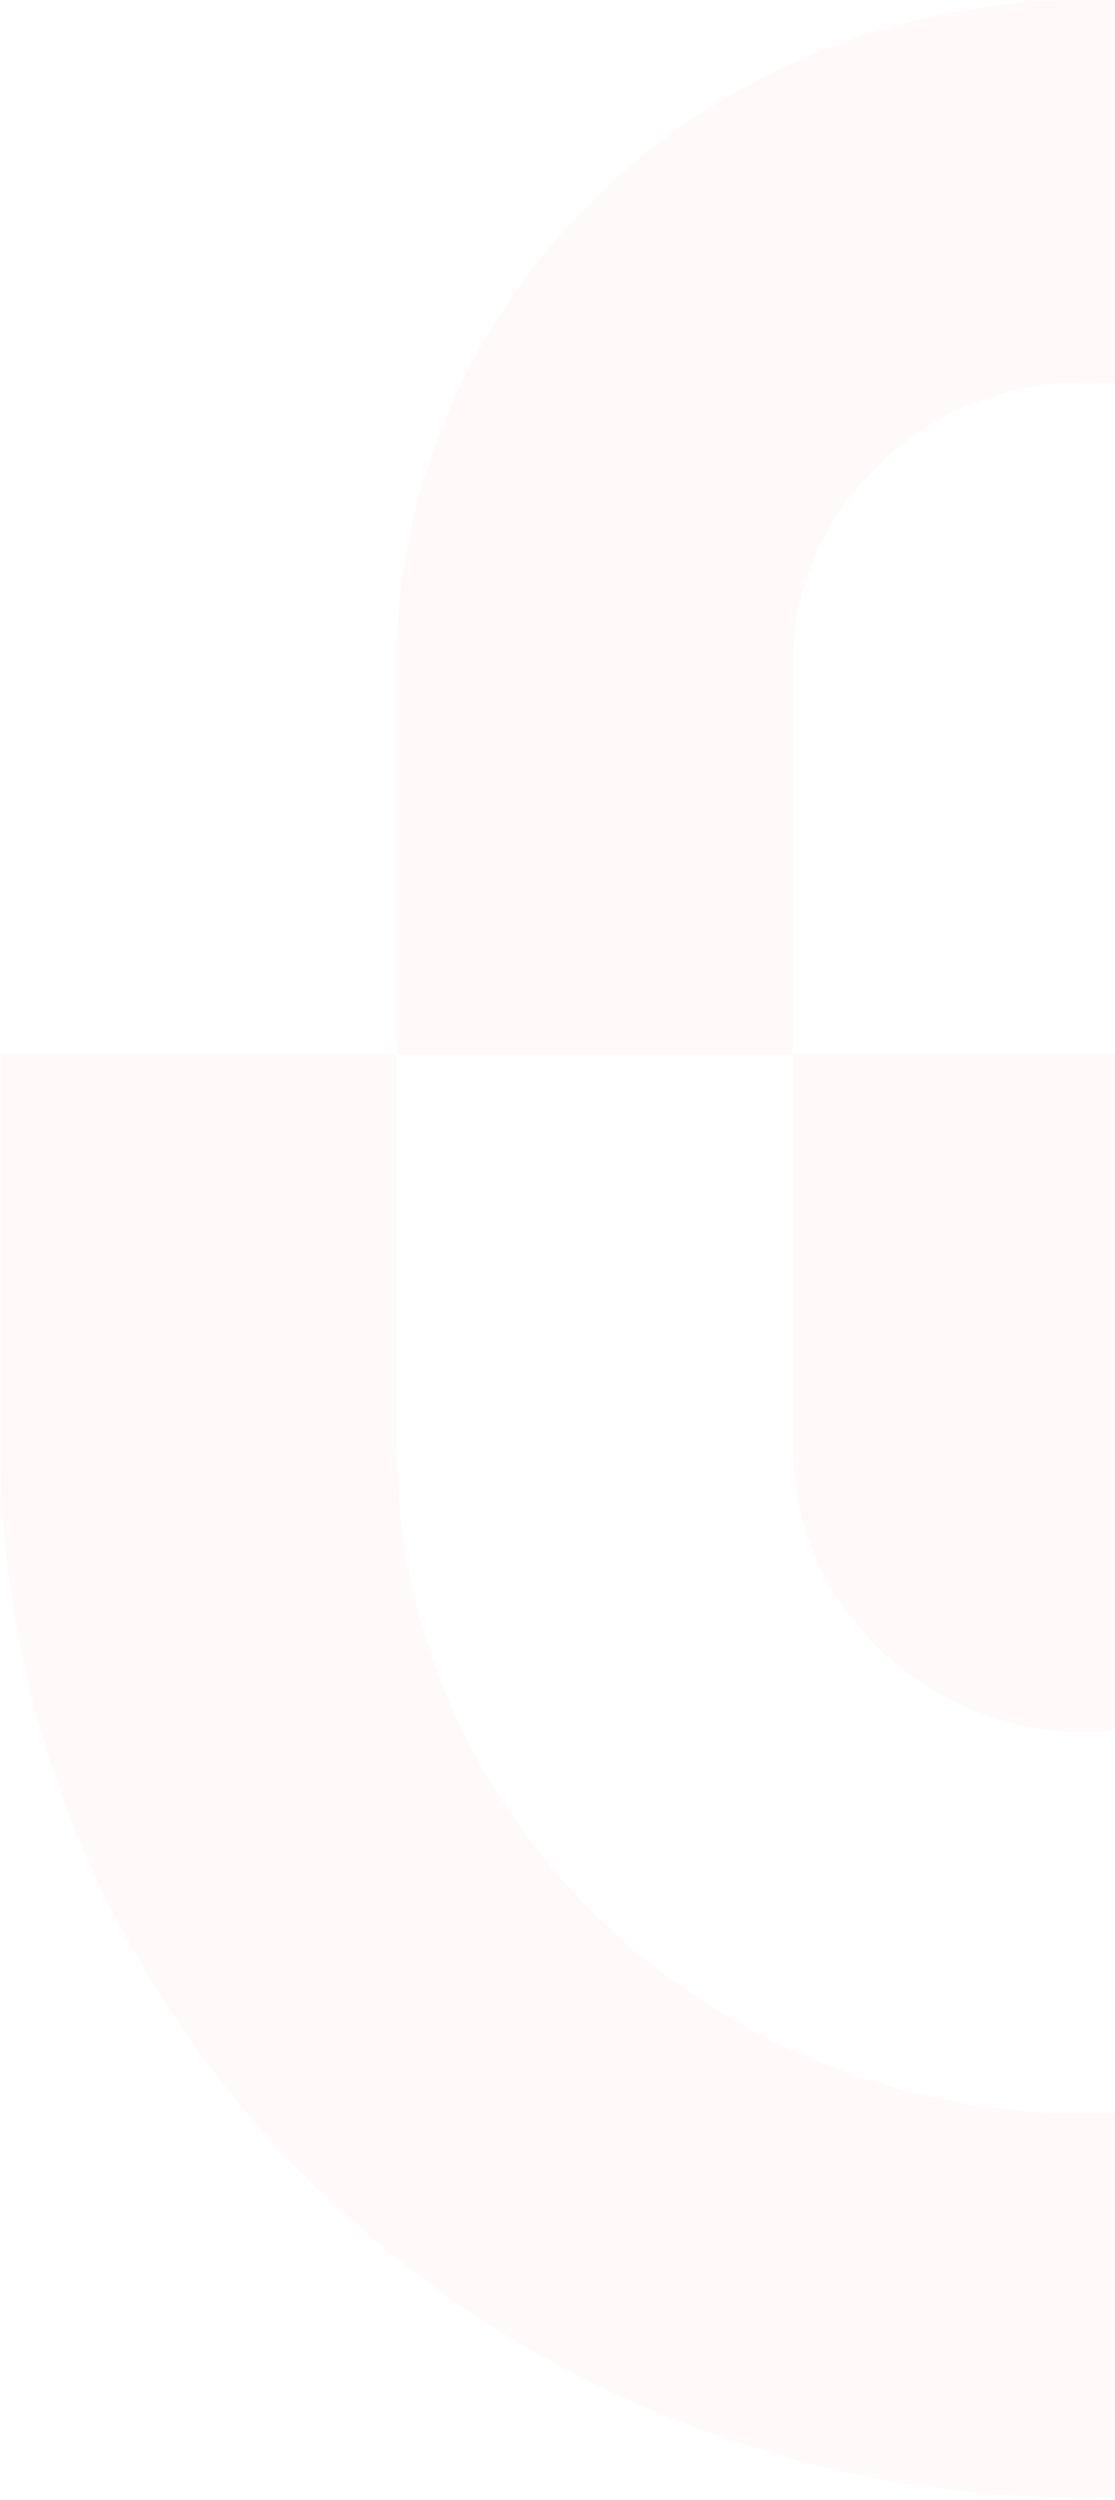 <svg width="244" height="547" viewBox="0 0 244 547" fill="none" xmlns="http://www.w3.org/2000/svg">
<g opacity="0.05">
<path fill-rule="evenodd" clip-rule="evenodd" d="M173.506 230.622H301.667V316.615C301.667 351.012 272.917 379.001 237.587 379.001C202.256 379.001 173.506 351.012 173.506 316.615V230.622Z" fill="#E99478"/>
<path fill-rule="evenodd" clip-rule="evenodd" d="M388.392 230.622V316.331C388.392 396.999 320.79 462.542 237.587 462.542C154.384 462.542 86.781 396.999 86.781 316.331V230.622H0.111V316.331C0.111 443.383 106.542 546.571 237.587 546.571C368.632 546.571 475.062 443.383 475.062 316.331V230.622H388.392Z" fill="#E99478"/>
<path fill-rule="evenodd" clip-rule="evenodd" d="M237.587 0C154.399 0 86.809 65.176 86.809 145.392V230.622H173.463V145.392C173.463 111.3 202.232 83.559 237.587 83.559C272.941 83.559 301.711 111.3 301.711 145.392V230.622H388.365V145.392C388.365 65.176 320.774 0 237.587 0Z" fill="#E99478"/>
</g>
</svg>
